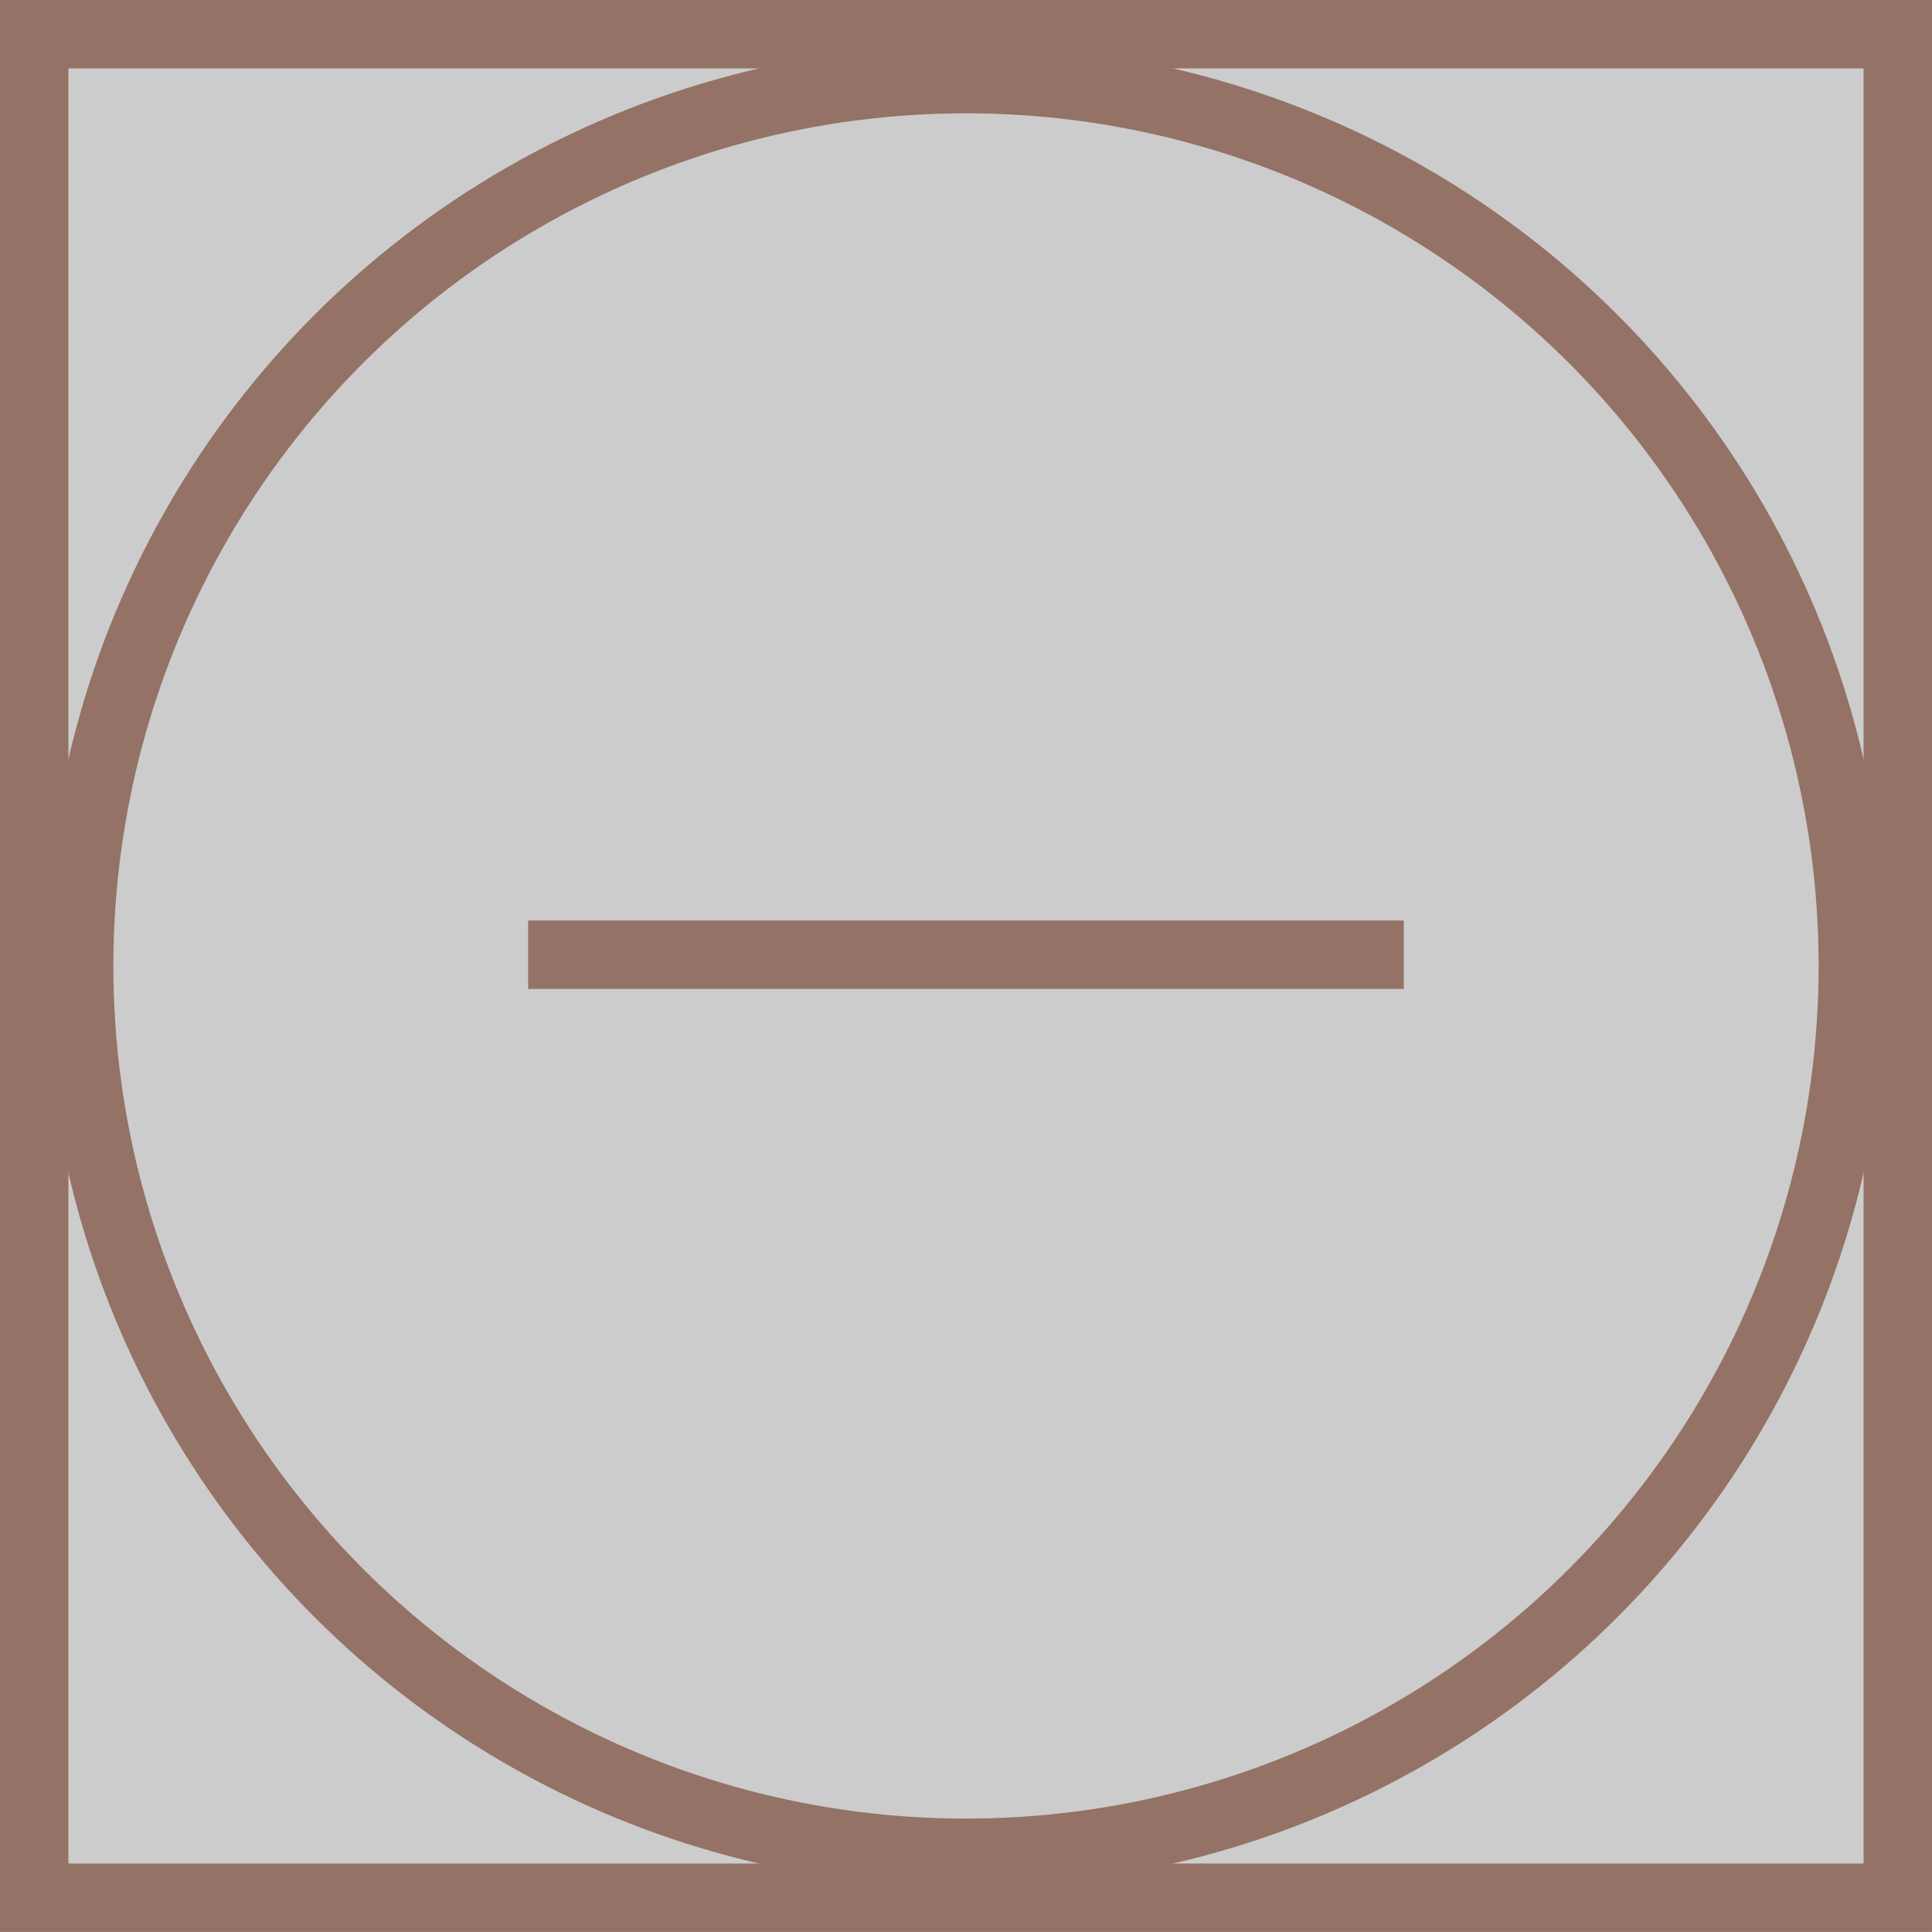 ﻿<?xml version="1.0" encoding="utf-8"?>

<svg version="1.1" id="图层_1" xmlns="http://www.w3.org/2000/svg" xmlns:xlink="http://www.w3.org/1999/xlink" x="0px" y="0px" width="56.466px" height="56.465px" viewBox="0 0 56.466 56.465" enable-background="new 0 0 56.466 56.465" xml:space="preserve">
<g>
	<rect x="1" y="1" fill="#CCCCCC" stroke="#947266" stroke-width="2" stroke-miterlimit="10" width="54.466" height="54.465" />
	<circle com-has-ani="true" com-name="com_switch"  fill="#CCCCCC" stroke="#947266" stroke-width="2" stroke-miterlimit="10" cx="28.233" cy="28.232" r="25.92" />
	<line fill="#CCCCCC" stroke="#947266" stroke-width="2" stroke-miterlimit="10" x1="15.437" y1="27.904" x2="41.028" y2="27.904" />
</g>
</svg>
